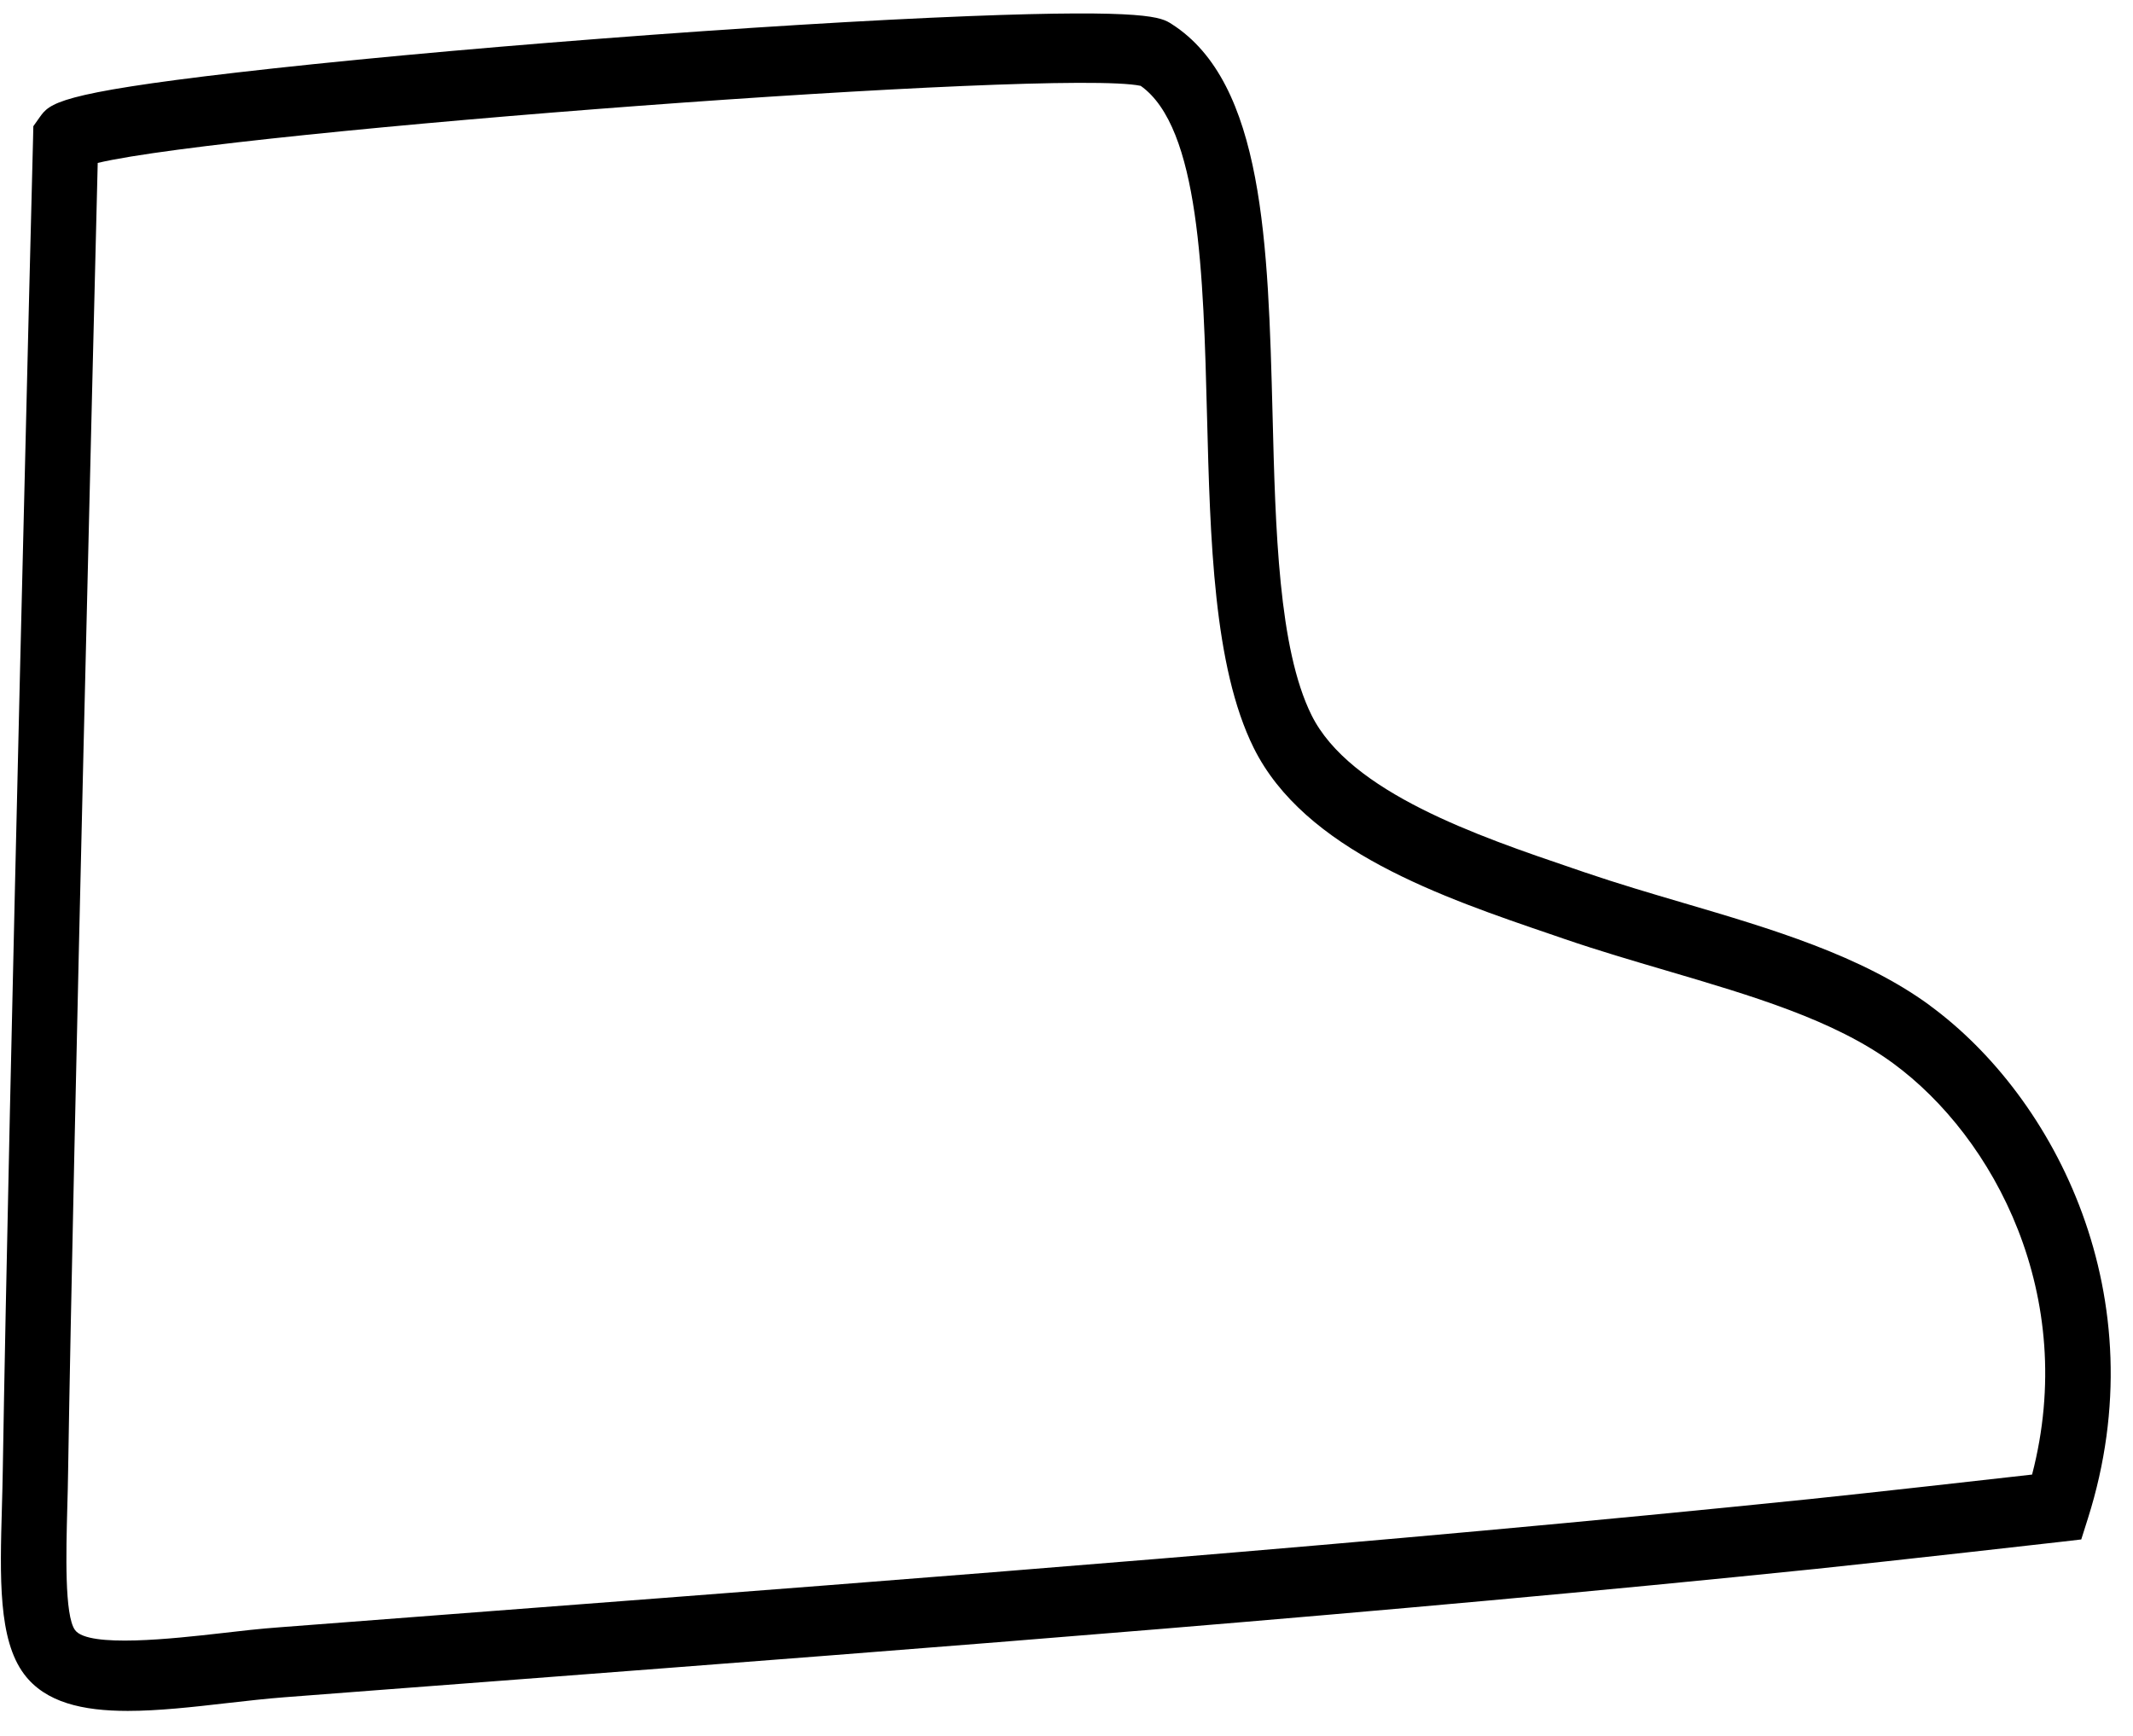 <?xml version="1.0" encoding="UTF-8" standalone="no"?><svg width='43' height='35' viewBox='0 0 43 35' fill='none' xmlns='http://www.w3.org/2000/svg'>
<path d='M38.905 20.272C37.53 19.265 35.707 18.727 33.942 18.207C33.282 18.013 32.602 17.812 31.951 17.59L31.708 17.507C29.811 16.862 27.213 15.979 26.439 14.418C25.774 13.075 25.712 10.675 25.654 8.357C25.565 4.919 25.48 1.672 23.621 0.485C23.41 0.349 23.15 0.184 19.534 0.325C17.526 0.404 14.89 0.565 12.116 0.779C9.326 0.993 6.717 1.237 4.767 1.463C1.143 1.882 1 2.086 0.8 2.364L0.672 2.545L0.667 2.773C0.661 2.969 0.171 22.445 0.056 29.65C0.053 29.89 0.045 30.134 0.039 30.376C-0.002 31.816 -0.036 33.058 0.486 33.755C0.915 34.328 1.669 34.496 2.575 34.496C3.193 34.496 3.88 34.419 4.583 34.338C4.988 34.292 5.368 34.249 5.732 34.221C7.16 34.11 8.584 34.004 10.004 33.895C19.162 33.195 27.812 32.536 36.615 31.632C38.234 31.463 41.505 31.092 41.537 31.088L41.957 31.039L42.092 30.612C43.505 26.148 41.431 22.125 38.905 20.274V20.272ZM40.966 29.731C40.02 29.838 37.748 30.094 36.488 30.225C27.703 31.126 19.061 31.785 9.91 32.483C8.49 32.592 7.066 32.701 5.638 32.81C5.252 32.838 4.841 32.884 4.443 32.931C3.515 33.036 1.784 33.231 1.514 32.868C1.296 32.576 1.334 31.275 1.356 30.414C1.364 30.166 1.369 29.916 1.373 29.67C1.477 23.107 1.895 6.338 1.97 3.285C4.703 2.636 21.361 1.38 22.996 1.731C24.182 2.572 24.26 5.532 24.333 8.393C24.397 10.875 24.463 13.442 25.273 15.077C26.3 17.148 29.076 18.092 31.306 18.852L31.547 18.935C32.224 19.167 32.917 19.37 33.589 19.568C35.326 20.08 36.965 20.562 38.159 21.435C40.207 22.935 41.902 26.133 40.966 29.729V29.731Z' fill='black'/>
</svg>
